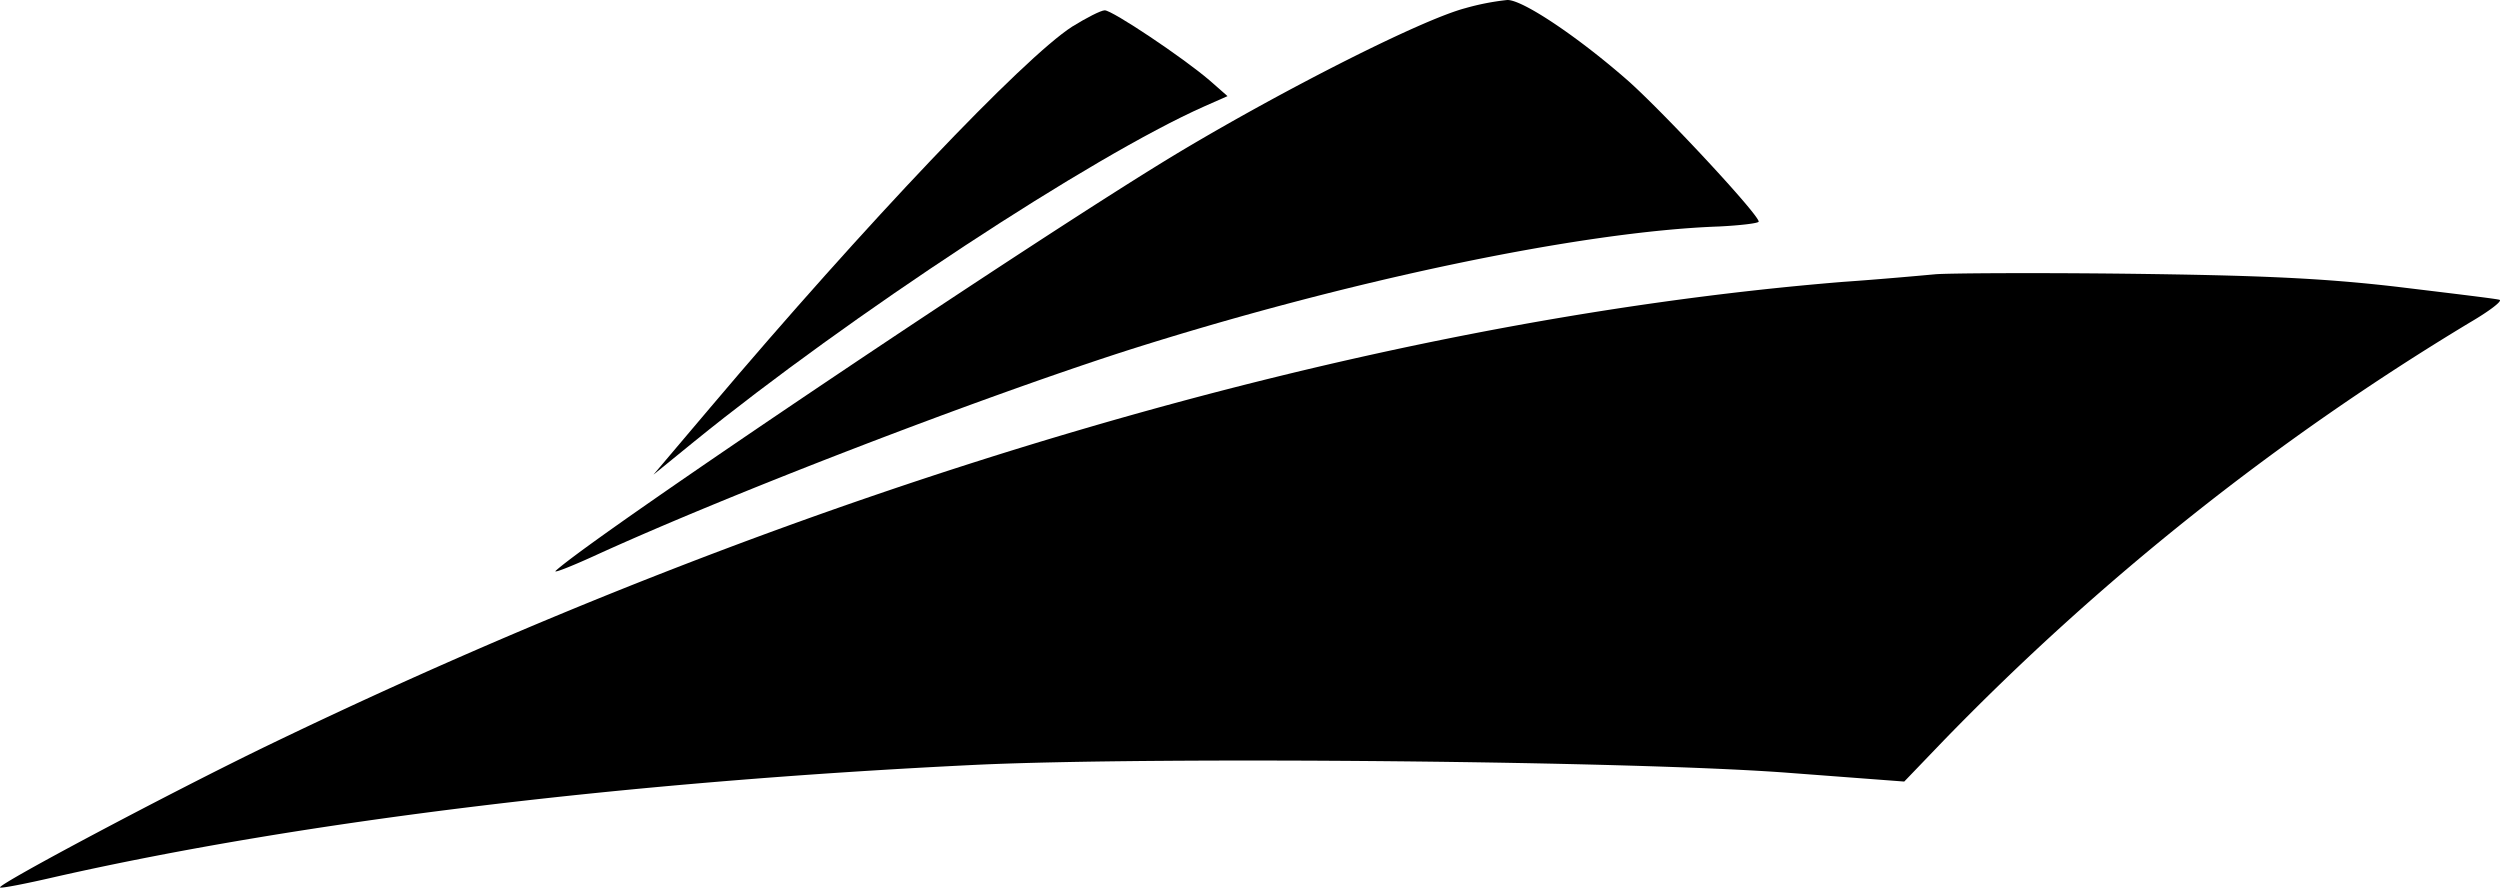 <svg xmlns="http://www.w3.org/2000/svg" viewBox="0 0 460.3 163.43"><title>Layer 2</title><g id="Layer_2" data-name="Layer 2"><g id="Layer_1-2" data-name="Layer 1"><g id="Layer_2-2" data-name="Layer 2"><g id="Layer_1-2-2" data-name="Layer 1-2"><path d="M269.81,1.5c-8,2.1-32.9,14.7-52.5,26.4-25.2,15.1-107.8,70.6-115,77.2-.5.5,2.6-.7,7-2.7,24.9-11.4,70.4-28.9,98-37.8,40.5-12.9,83.8-22,109.2-22.9,4-.2,7.3-.6,7.3-.9,0-1.3-17-19.6-23.9-25.8-9.2-8.1-19.6-15.1-22.4-15A45.76,45.76,0,0,0,269.81,1.5Z"/><path d="M197.41,4.9c-9,5.8-38.1,36.4-66.6,70.1l-10.5,12.4,7.5-6.1c28.6-23.2,73.2-52.5,93.9-61.7l4.3-1.9-3.3-2.9c-4.9-4.2-17.9-12.9-19.3-12.9C202.71,1.9,200,3.3,197.41,4.9Z"/><path d="M356.31,50.5c-2.2.2-9.8.9-17,1.4-88.2,7.2-190.3,37.2-289.9,85.3-17.8,8.6-50,25.7-49.4,26.2.2.2,4.8-.7,10.4-2,45.6-10.3,105.2-17.5,169.7-20.6,33-1.5,120.7-.7,149.3,1.5l21.2,1.6,7.3-7.6a480.53,480.53,0,0,1,96.8-76.9c3.6-2.1,6.1-4,5.5-4.2s-9-1.2-18.9-2.4c-13.8-1.6-25.3-2.1-49.5-2.4C374.51,50.2,358.51,50.3,356.31,50.5Z"/></g></g></g></g></svg>